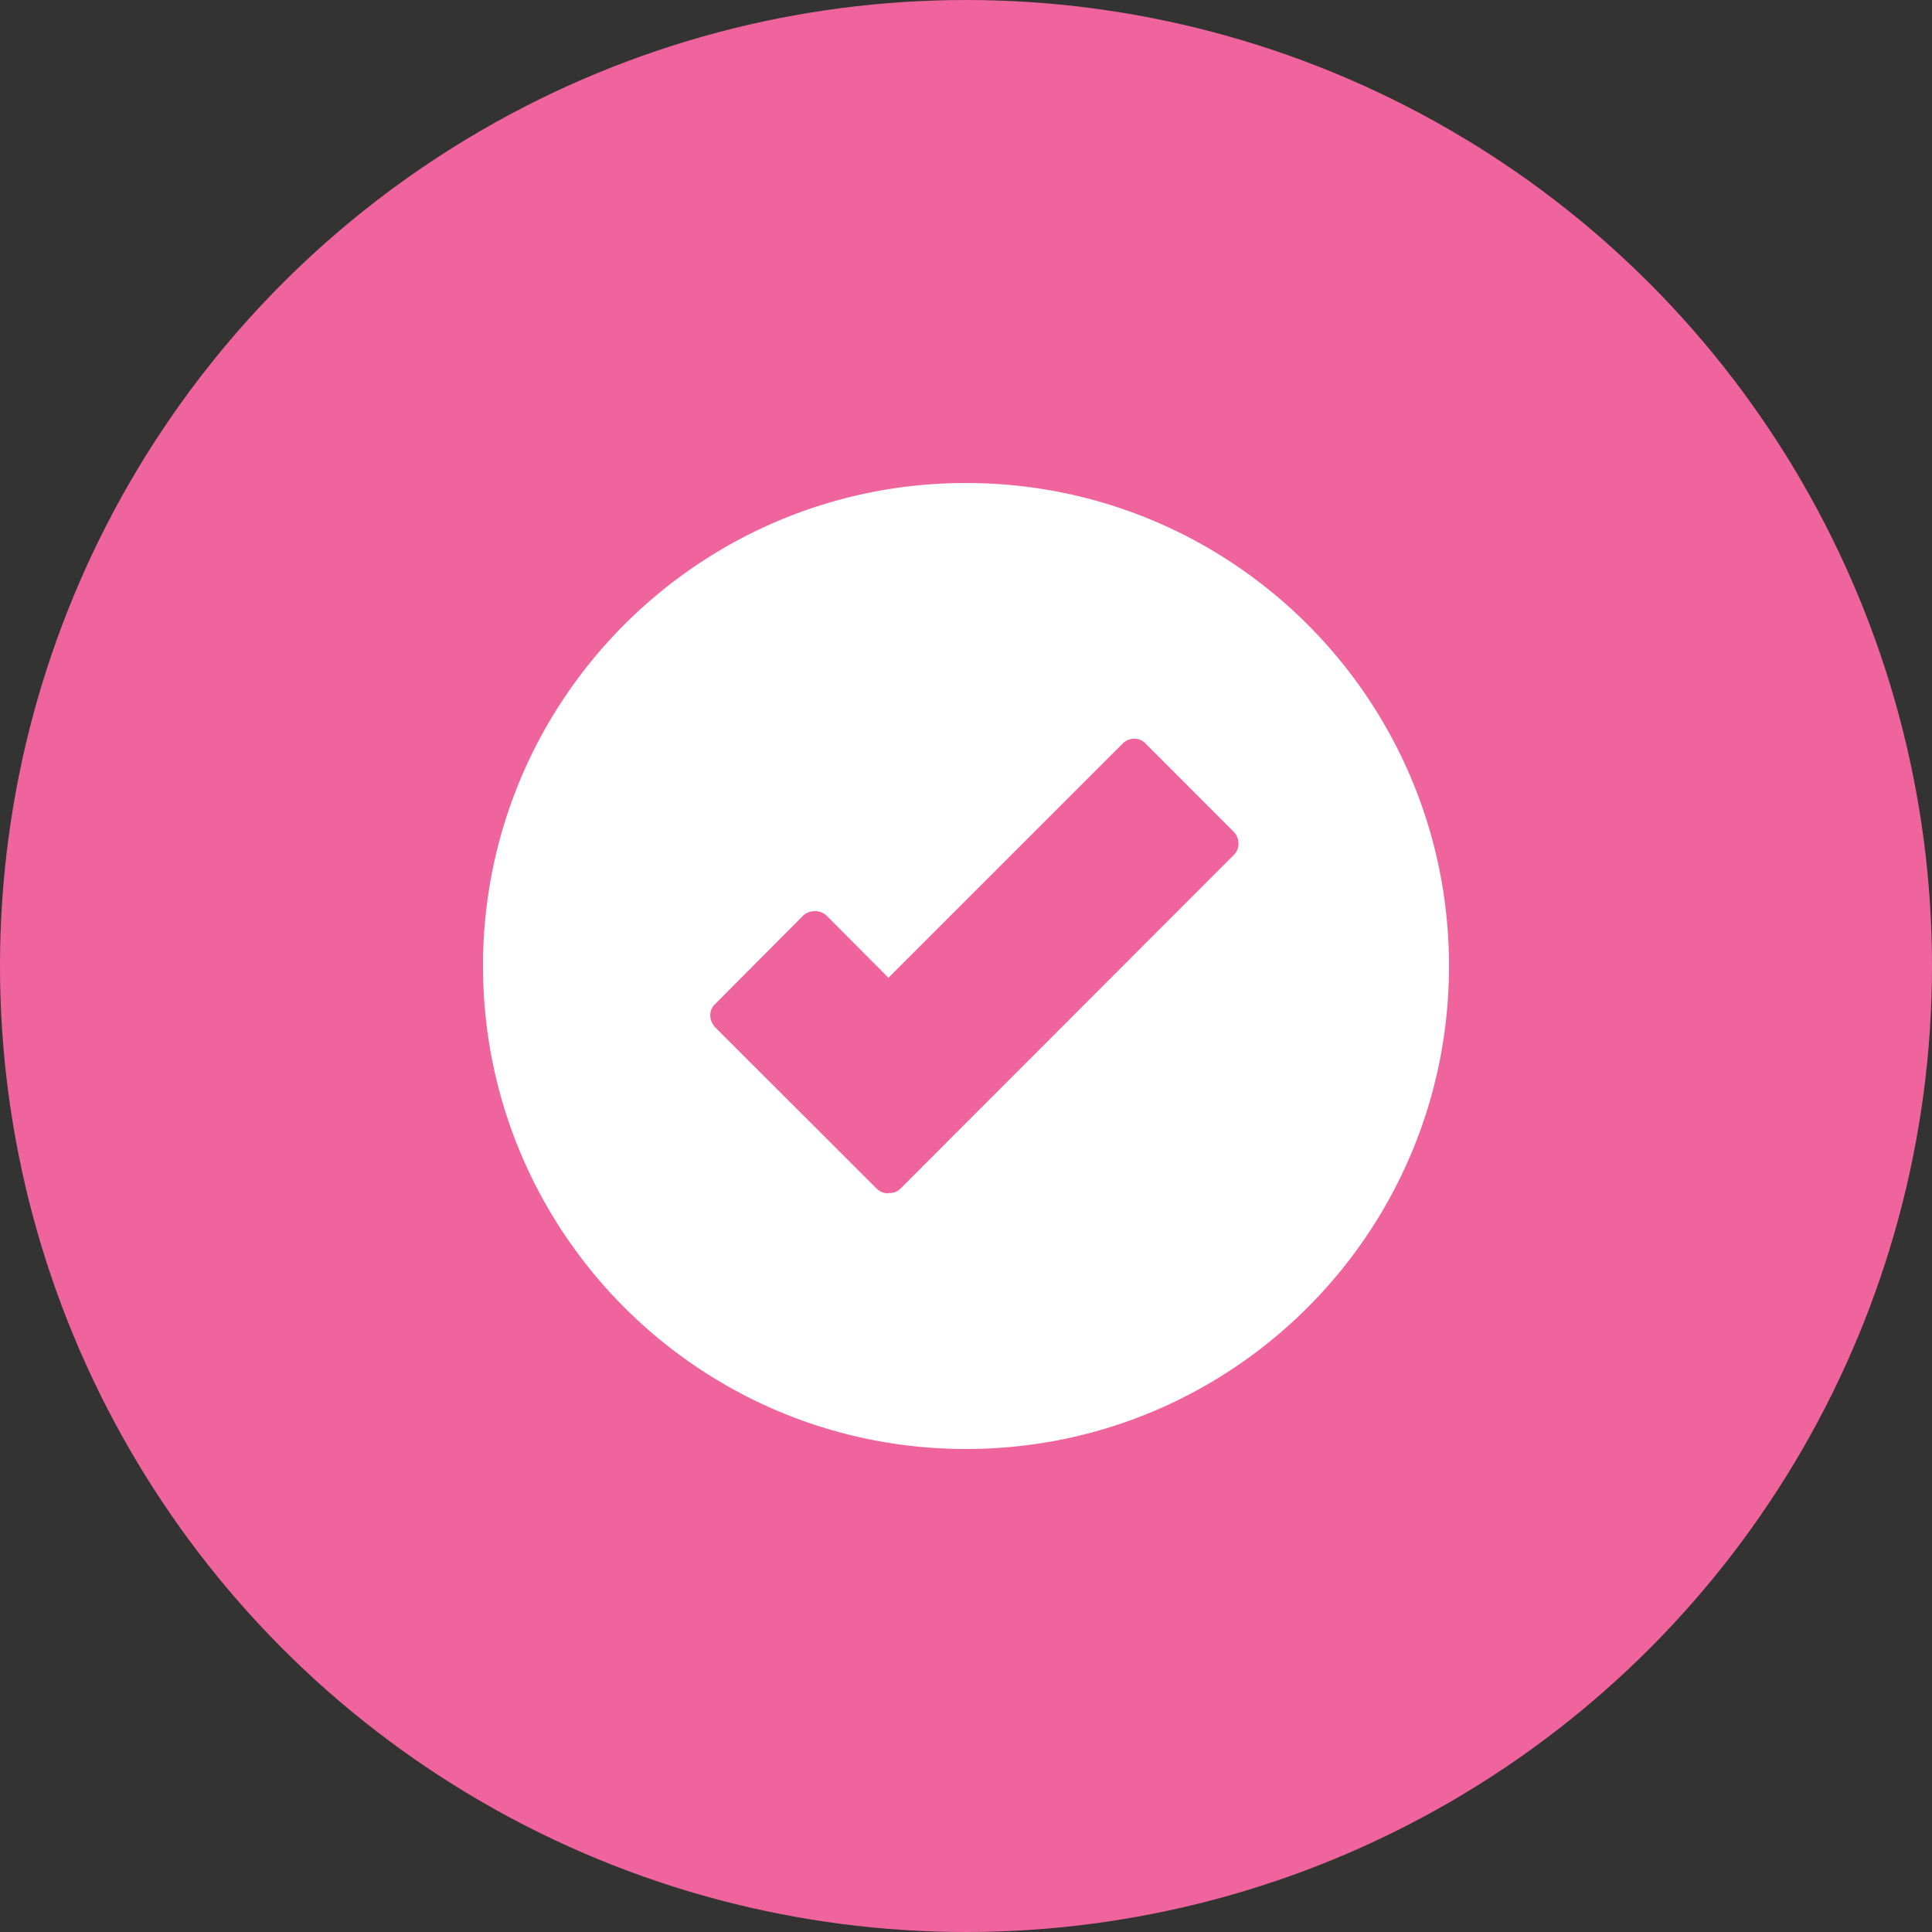 <svg xmlns="http://www.w3.org/2000/svg" width="40" height="40" viewBox="0 0 40 40">
    <rect x="0" y="0" width="40" height="40" fill="#333333" stroke="none"/>
    <g fill="none" fill-rule="evenodd">
        <circle cx="20" cy="20" r="20" fill="#F0649E"/>
        <path fill="#FFF" d="M20 30c-5.523 0-10-4.477-10-10s4.477-10 10-10 10 4.477 10 10-4.477 10-10 10zm3.241-14.602l-4.847 4.846-1.276-1.283a.342.342 0 0 0-.243-.097.351.351 0 0 0-.25.097l-1.816 1.824a.312.312 0 0 0-.103.237c0 .09.034.172.103.25l3.335 3.331c.073.07.154.104.243.104l.012-.006h.007a.318.318 0 0 0 .243-.098l6.895-6.901a.322.322 0 0 0 .097-.237.345.345 0 0 0-.097-.243l-1.823-1.824a.311.311 0 0 0-.237-.104.333.333 0 0 0-.243.104z"/>
    </g>
</svg>
